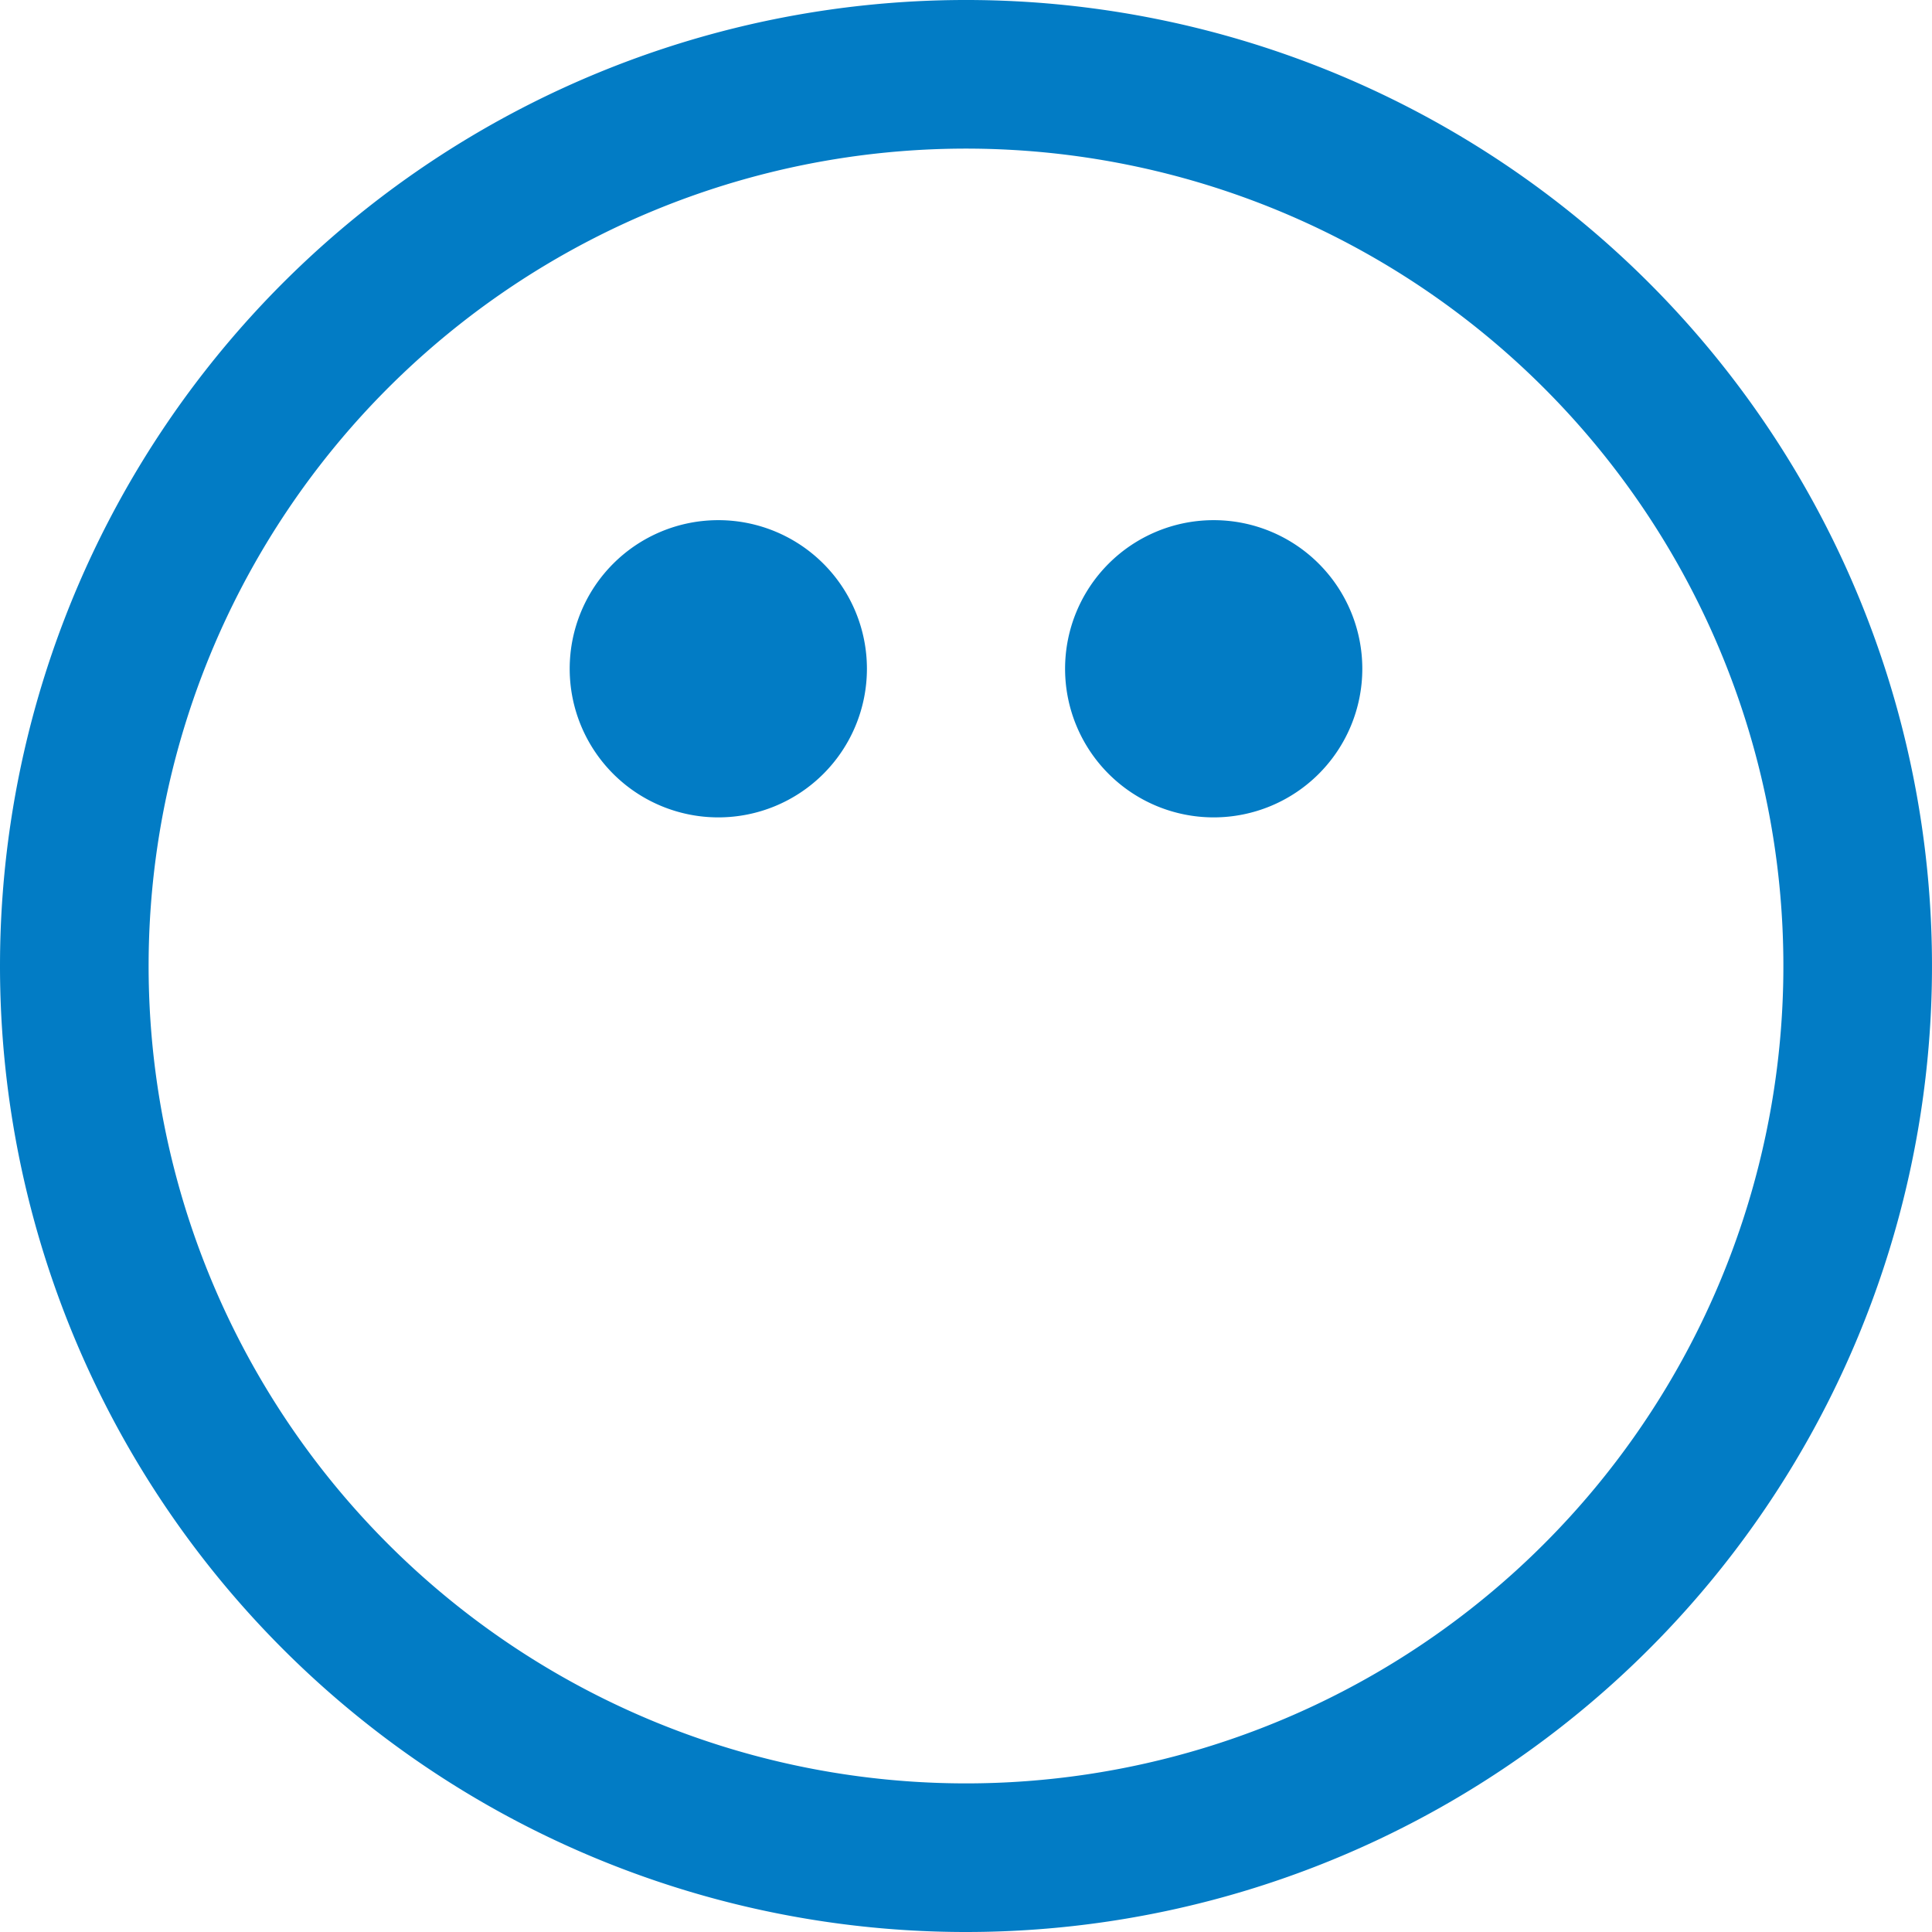<svg xmlns="http://www.w3.org/2000/svg" viewBox="0 0 19.5 19.5"><defs><style>.cls-1{fill:#027cc5;}.cls-2{fill:none;stroke:#027cc5;stroke-linecap:round;stroke-linejoin:round;stroke-width:1.5px;}</style></defs><g id="Layer_2" data-name="Layer 2"><g id="Layer_1-2" data-name="Layer 1"><path class="cls-1" d="M8.75,6.75a1.5,1.5,0,1,1-1.5-1.5A1.5,1.5,0,0,1,8.75,6.75Z"/><path class="cls-1" d="M13.75,6.75a1.5,1.5,0,1,1-1.5-1.5A1.5,1.5,0,0,1,13.75,6.75Z"/><path class="cls-2" d="M9.75,18.75a9,9,0,1,0-9-9A9,9,0,0,0,9.75,18.75Z"/></g></g></svg>